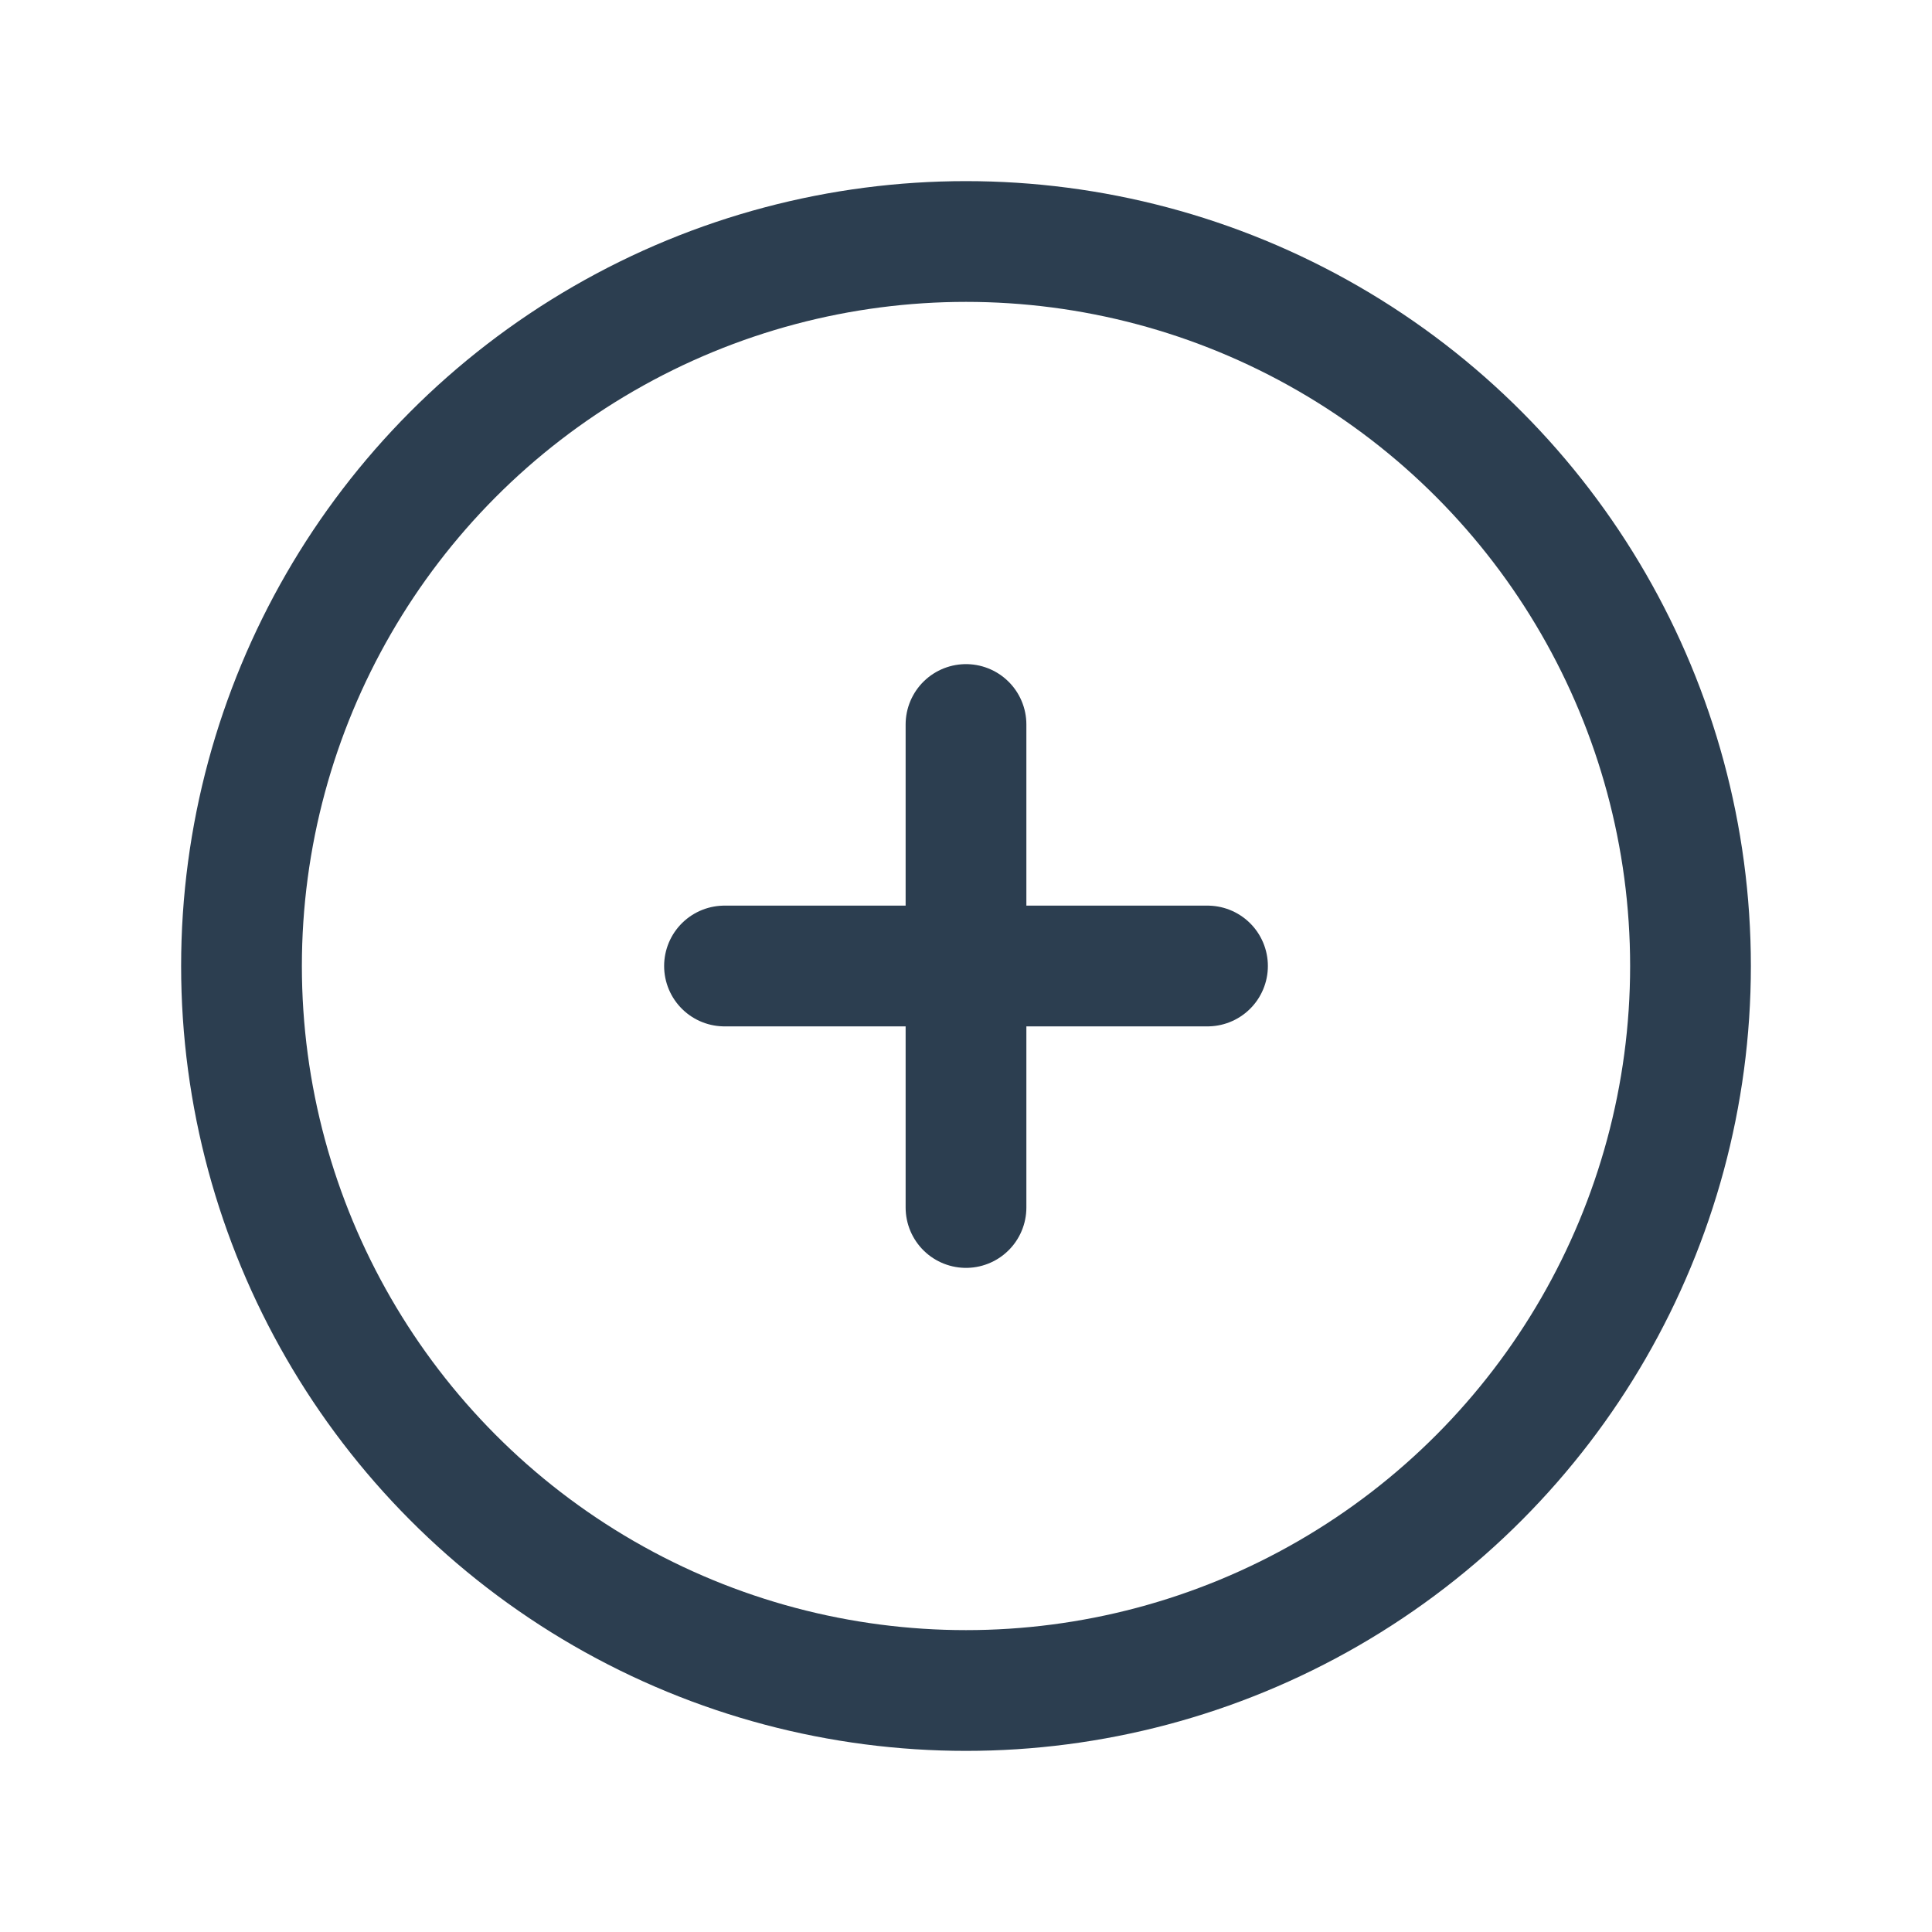 <svg xmlns="http://www.w3.org/2000/svg" class="icon icon-tabler icon-tabler-circle-plus" width="44"
               height="44"
               viewBox="0 0 24 24" stroke-width="1.5" stroke="#2c3e50" fill="none" stroke-linecap="round"
               stroke-linejoin="round">
            <path stroke="none" d="M0 0h24v24H0z" fill="none"/>
            <circle cx="12" cy="12" r="9"/>
            <line x1="9" y1="12" x2="15" y2="12"/>
            <line x1="12" y1="9" x2="12" y2="15"/>
          </svg>